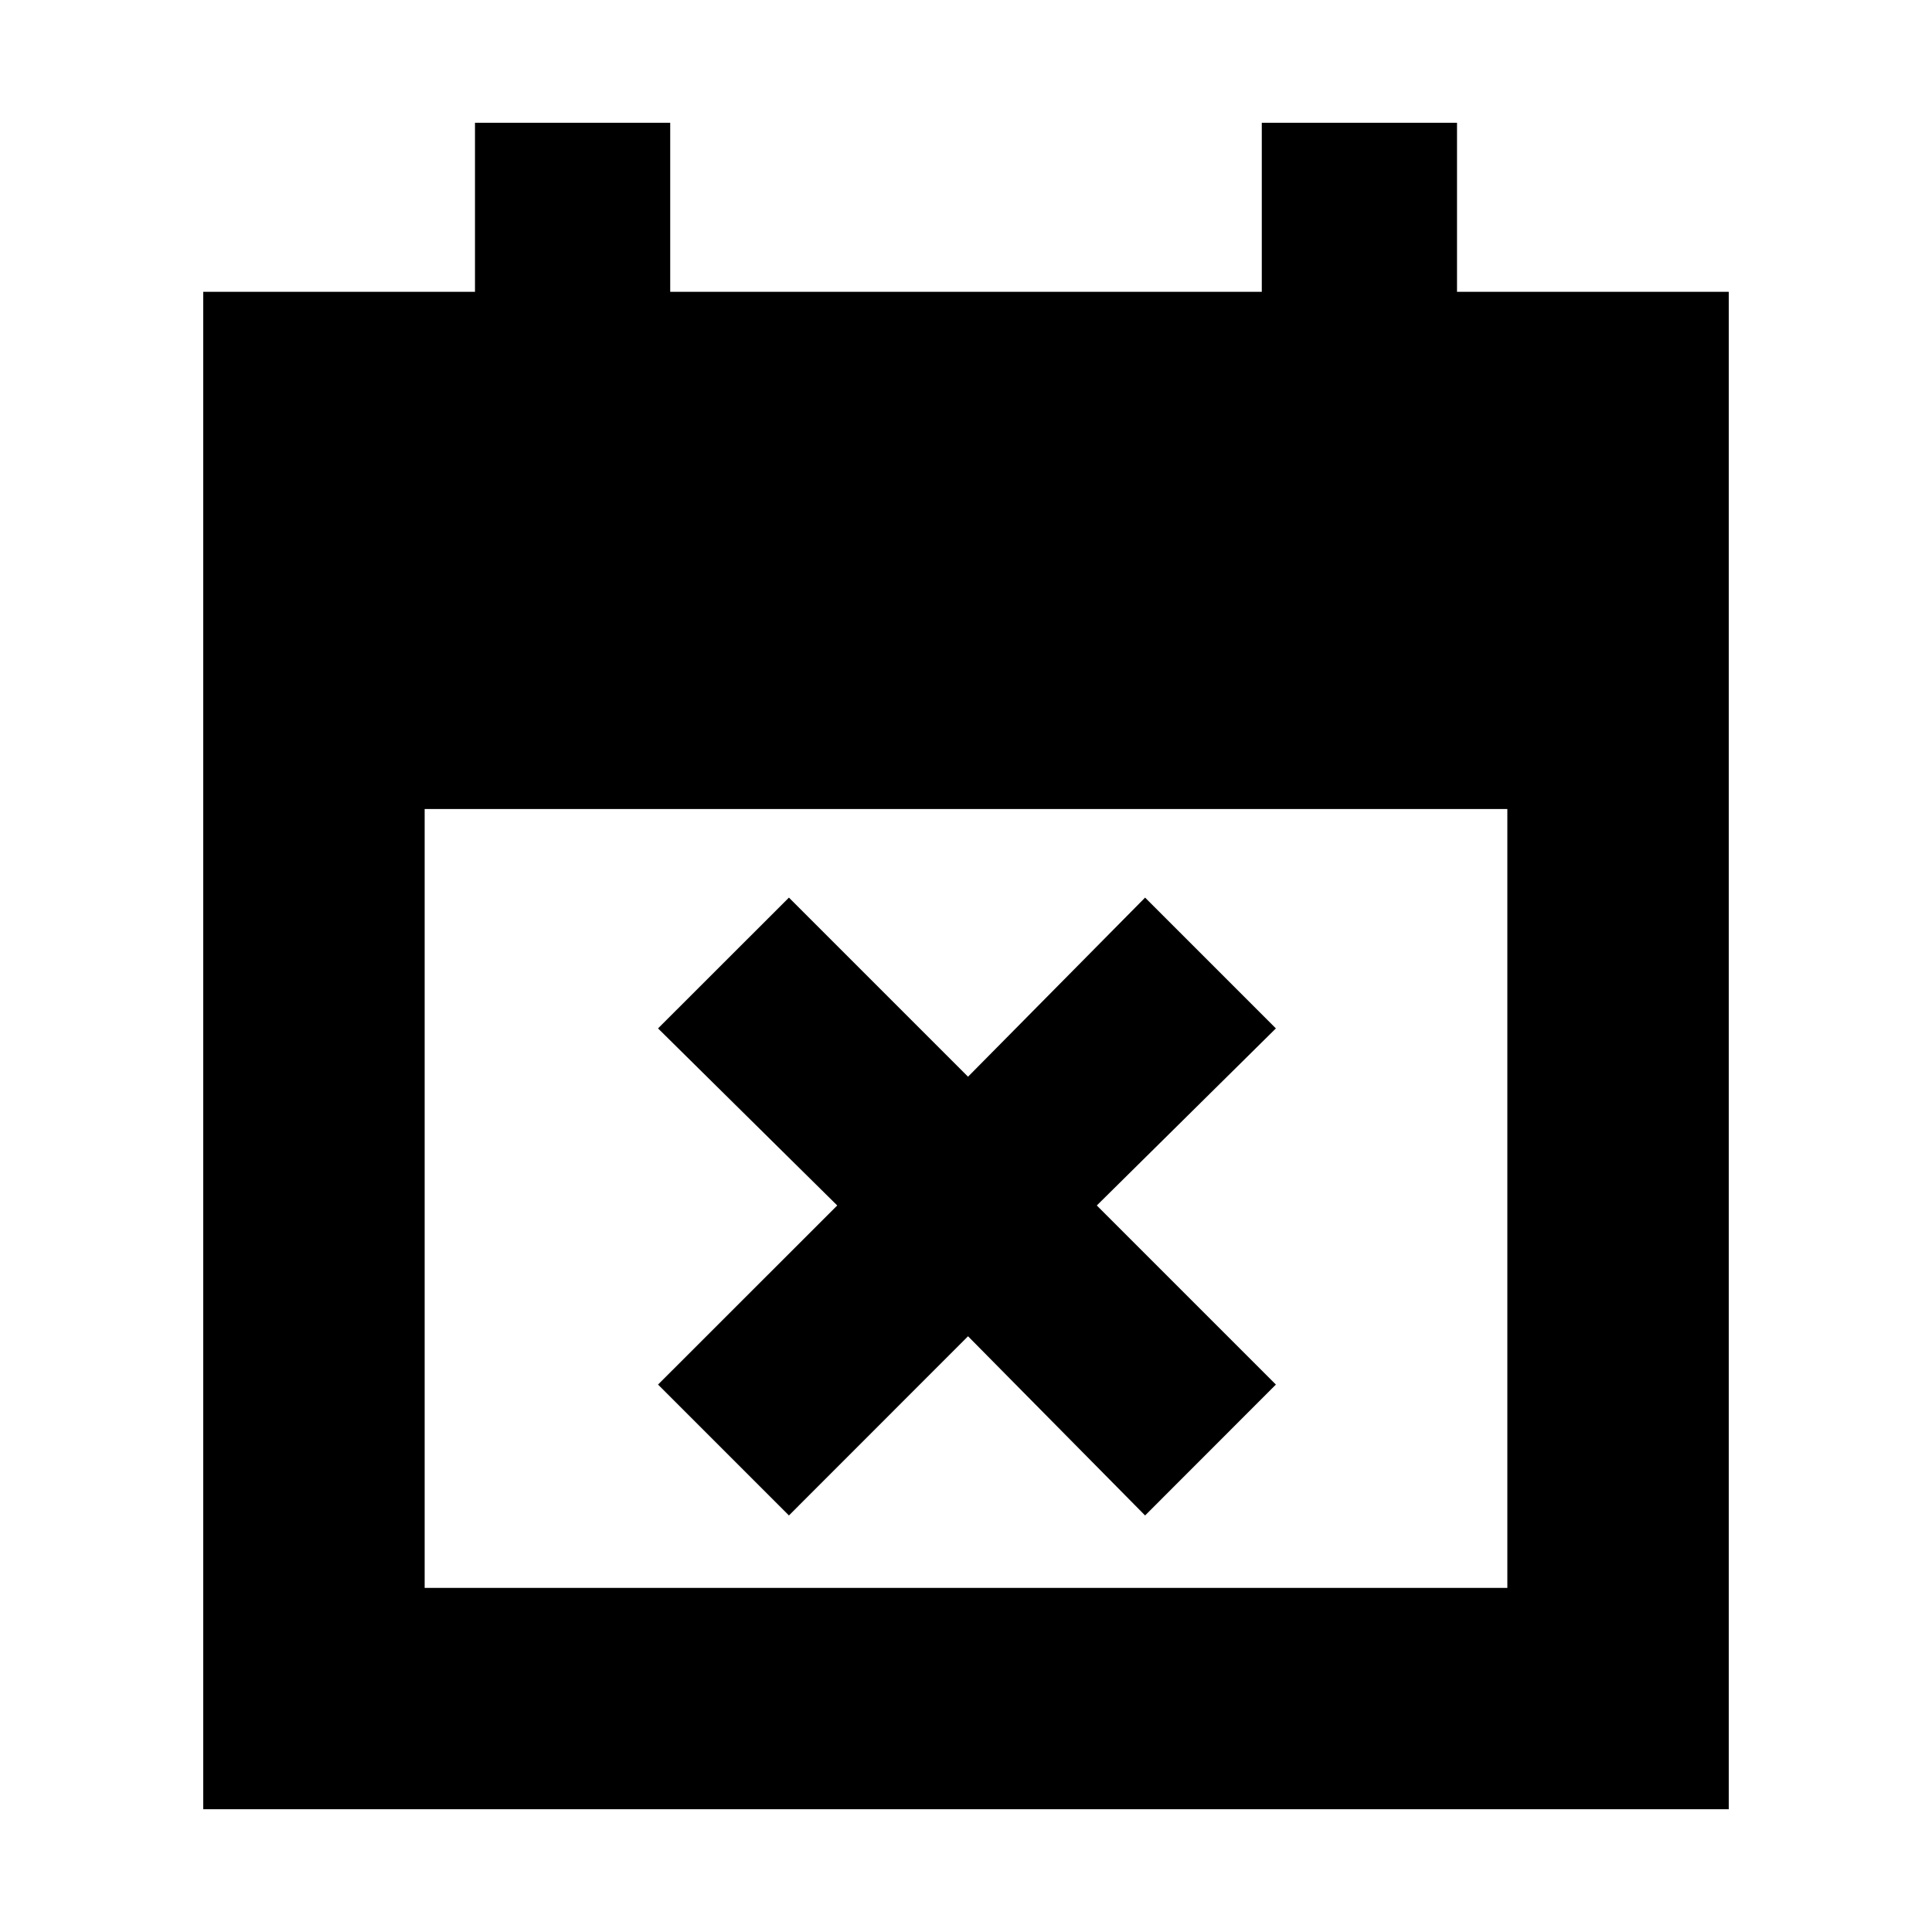 <svg xmlns="http://www.w3.org/2000/svg" height="20" width="20"><path d="m8.167 15.688-1.355-1.355 1.855-1.854-1.855-1.833 1.355-1.354 1.854 1.854 1.833-1.854 1.354 1.354-1.854 1.833 1.854 1.854-1.354 1.355-1.833-1.855Zm-6.063 3.041V3.021h2.813v-1.75h2.021v1.75h6.124v-1.75h2.021v1.75h2.813v15.708Zm2.292-2.291h11.208V8.375H4.396Z"/></svg>